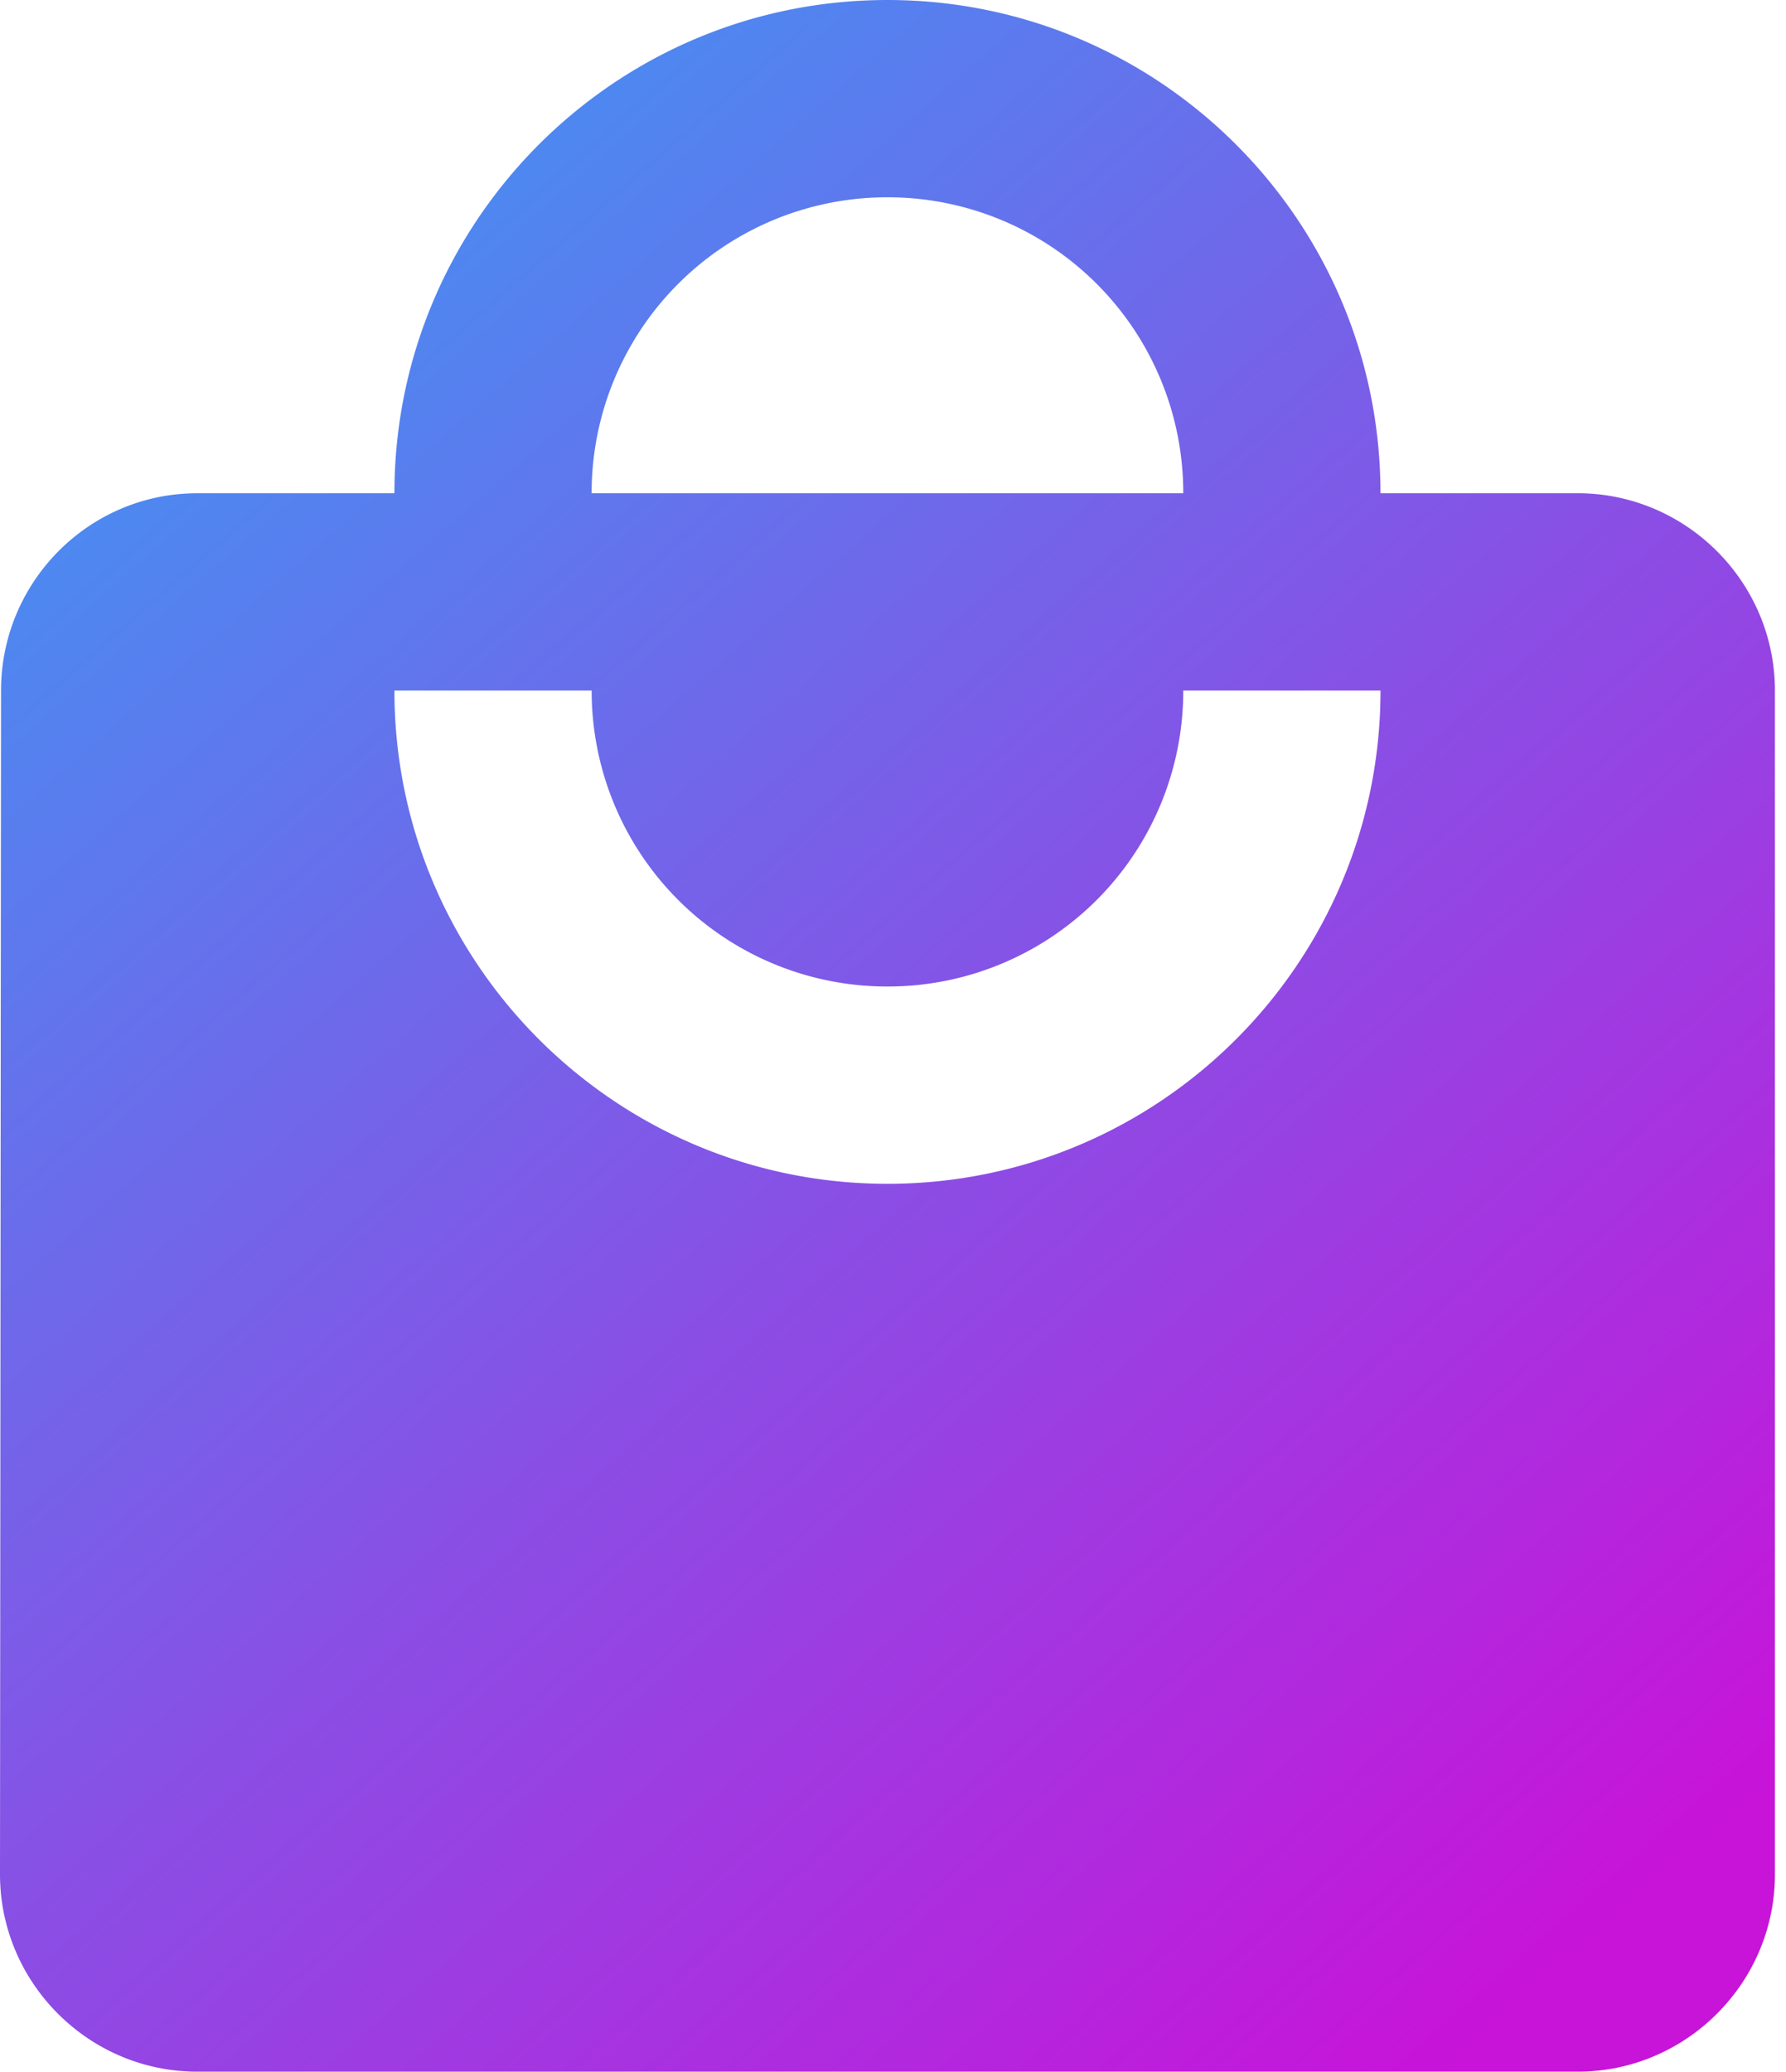 <svg xmlns="http://www.w3.org/2000/svg" width="69" height="80"><defs><linearGradient id="a" x1="56.24" x2="0" y1="80" y2="16.01" gradientUnits="userSpaceOnUse"><stop offset="0" stop-color="#c813d9"/><stop offset="1" stop-color="#4590f2"/></linearGradient></defs><path fill="url(#a)" d="M34.286 45.714c-10.515 0-19.048-8.533-19.048-19.047h7.62a11.413 11.413 0 0011.428 11.428 11.413 11.413 0 0011.428-11.428h7.62c0 10.514-8.534 19.047-19.048 19.047zm0-38.095a11.413 11.413 0 0111.428 11.429H22.857A11.413 11.413 0 0134.286 7.619zm26.666 11.429h-7.619C53.333 8.533 44.8 0 34.286 0 23.77 0 15.238 8.533 15.238 19.048H7.62c-4.19 0-7.58 3.428-7.58 7.619L0 72.38C0 76.571 3.429 80 7.619 80h53.333c4.19 0 7.62-3.429 7.62-7.619V26.667c0-4.19-3.43-7.62-7.62-7.62z"/></svg>